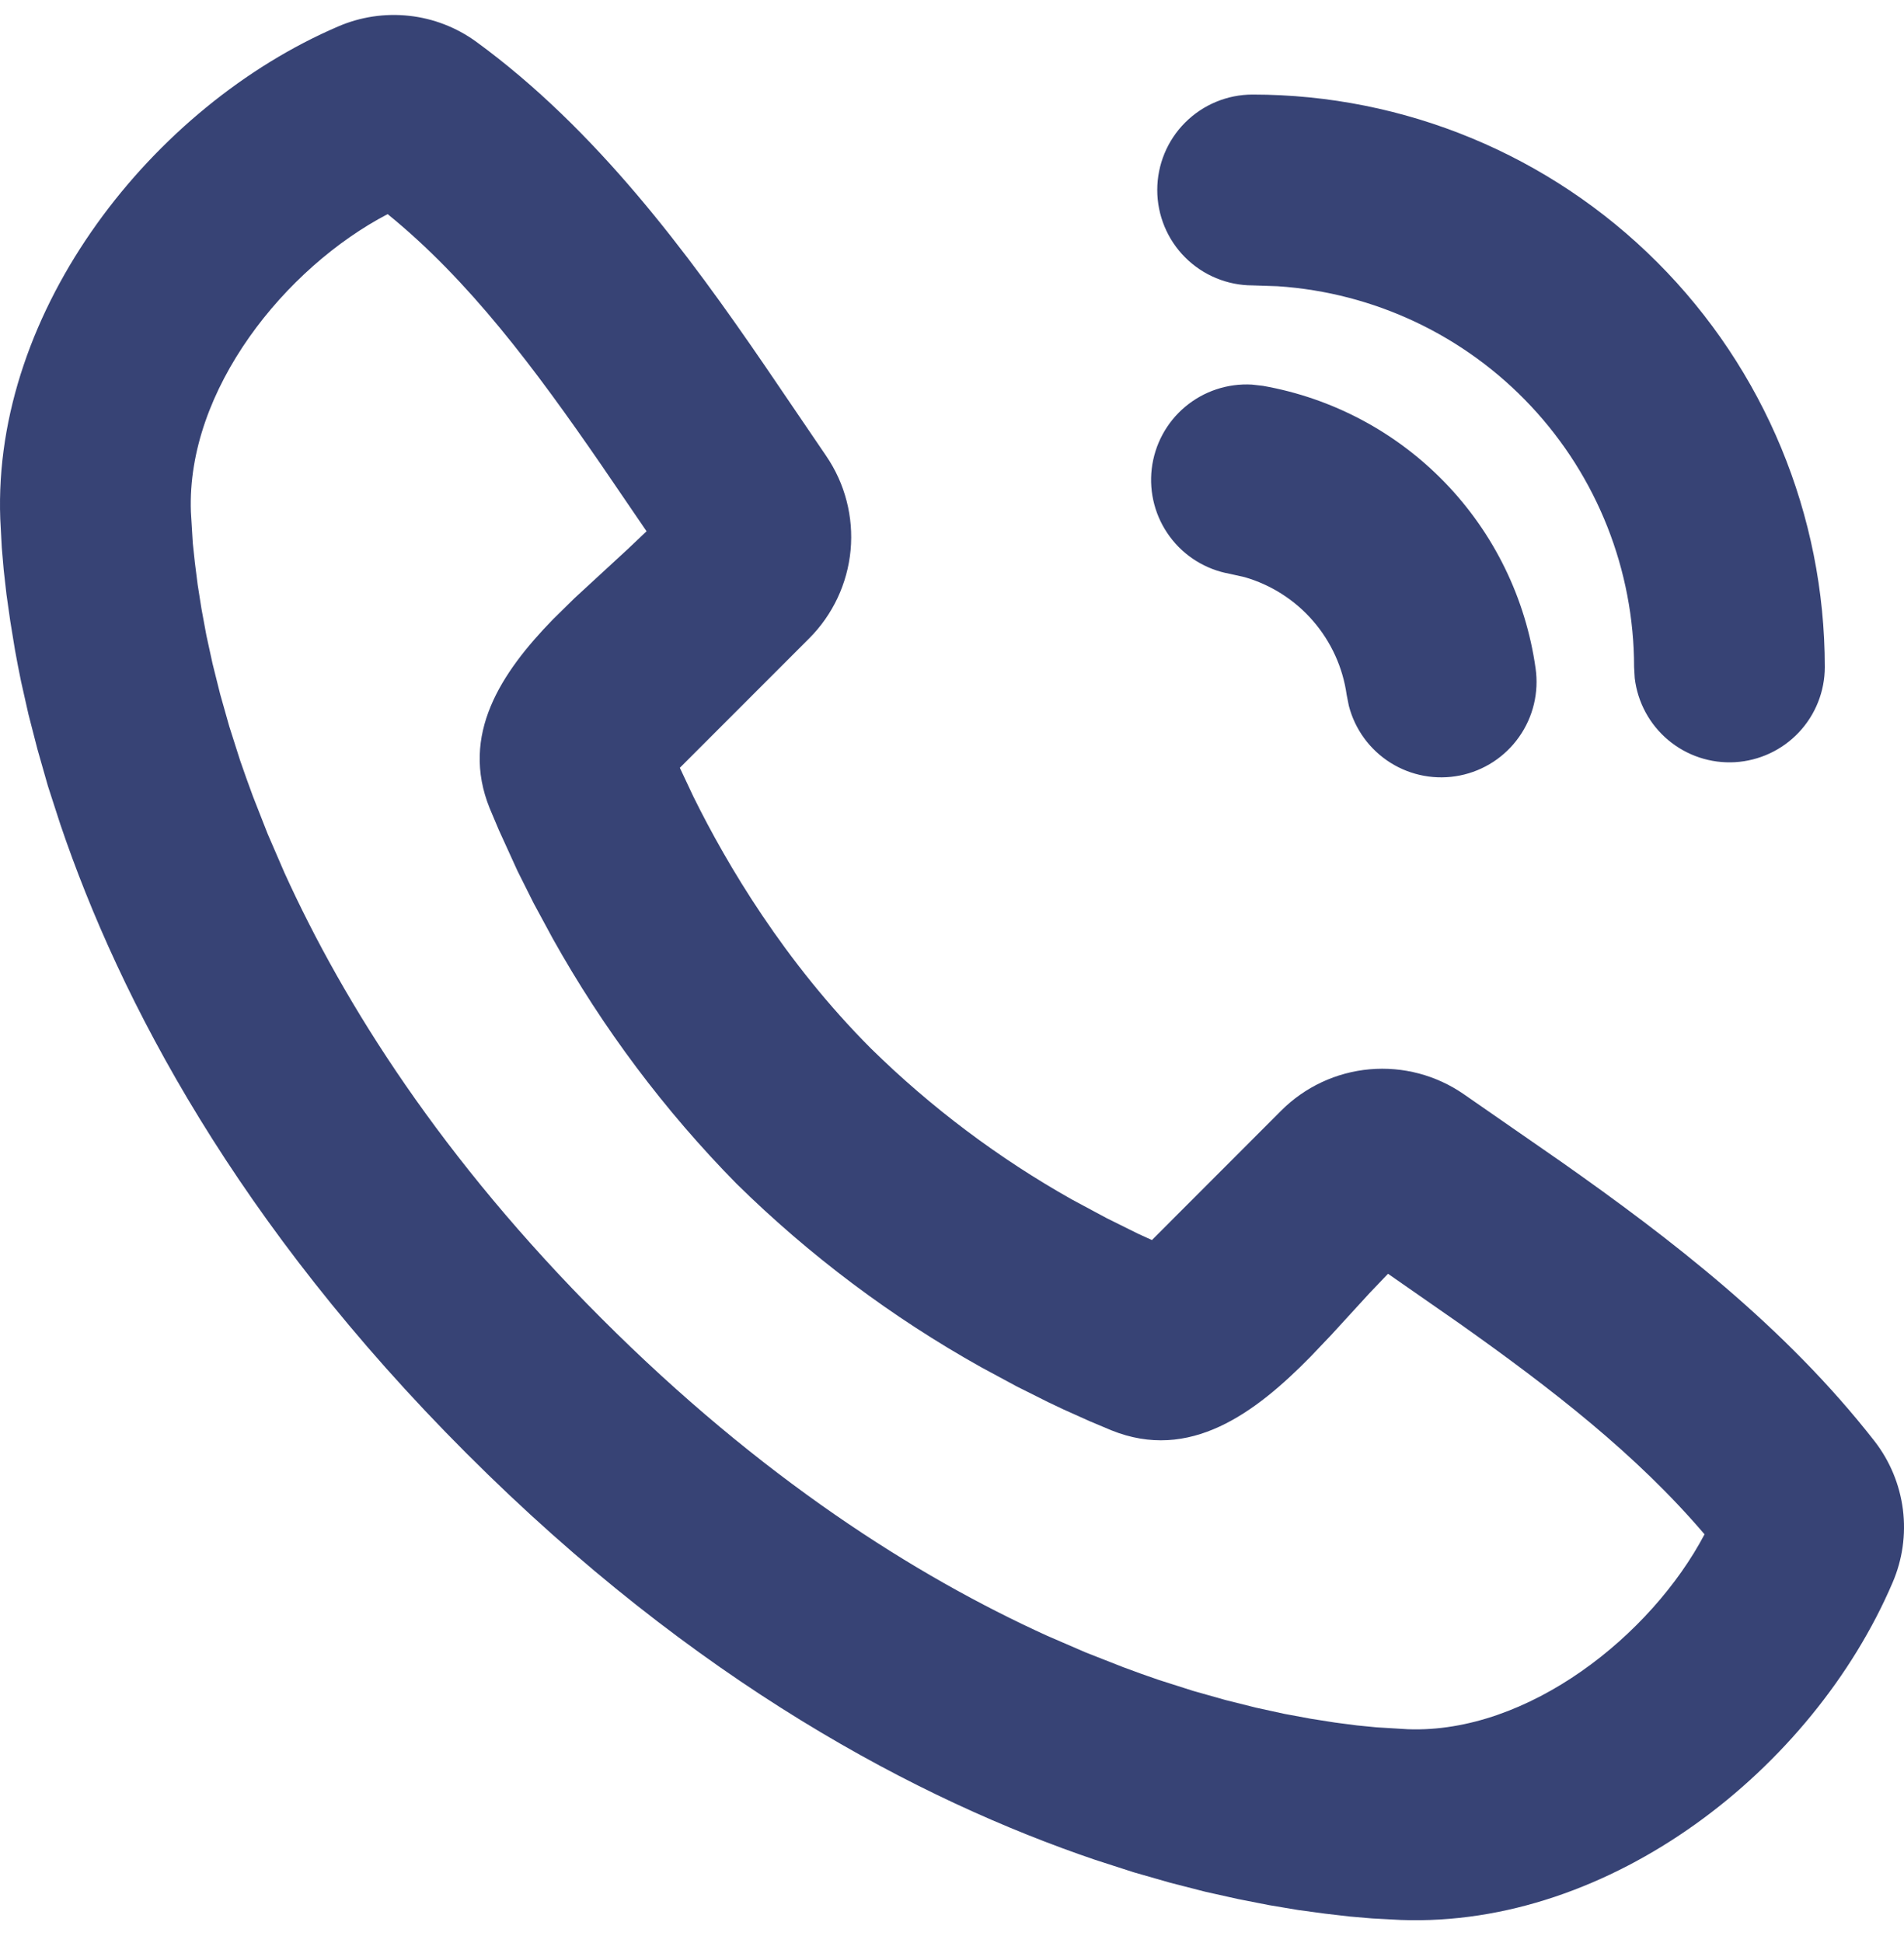 <svg width="50" height="51" viewBox="0 0 50 51" fill="none" xmlns="http://www.w3.org/2000/svg">
<path d="M12.501 1.092C15.664 3.399 18.058 6.639 20.097 9.617L21.695 11.966C22.191 12.691 22.418 13.567 22.337 14.442C22.255 15.317 21.87 16.136 21.249 16.757L17.853 20.153L18.211 20.914C19.088 22.69 20.6 25.247 22.877 27.526C24.451 29.071 26.223 30.401 28.146 31.483L29.065 31.976L29.884 32.382L30.25 32.549L33.643 29.154C34.266 28.53 35.089 28.145 35.967 28.067C36.845 27.989 37.723 28.222 38.446 28.725L40.986 30.486C43.871 32.514 46.883 34.826 49.225 37.826C49.63 38.347 49.887 38.967 49.971 39.621C50.054 40.275 49.96 40.94 49.698 41.545C47.602 46.436 42.298 50.601 36.781 50.395L36.03 50.355L35.446 50.305L34.8 50.23L34.096 50.135L33.332 50.007L32.516 49.847L31.649 49.654L30.733 49.419L29.769 49.143L28.762 48.818C24.139 47.25 18.271 44.17 12.251 38.149C6.23 32.129 3.152 26.264 1.585 21.64L1.259 20.634L0.984 19.669L0.748 18.753L0.553 17.887C0.497 17.615 0.444 17.343 0.395 17.07L0.27 16.306L0.17 15.602L0.097 14.956L0.047 14.373L0.007 13.621C-0.196 8.122 4.014 2.78 8.882 0.694C9.468 0.441 10.11 0.345 10.745 0.415C11.379 0.484 11.984 0.718 12.501 1.092ZM10.18 5.62C7.495 7.023 4.896 10.228 5.013 13.436L5.063 14.258L5.118 14.771L5.191 15.347L5.291 15.981L5.419 16.674L5.582 17.421L5.782 18.222L6.022 19.071L6.308 19.968C6.413 20.273 6.525 20.586 6.644 20.907L7.029 21.888L7.47 22.908C9.043 26.369 11.607 30.421 15.797 34.608C19.984 38.795 24.036 41.362 27.497 42.935L28.517 43.376L29.498 43.761C29.819 43.882 30.132 43.993 30.437 44.097L31.334 44.383L32.185 44.623L32.984 44.823L33.731 44.986L34.424 45.114L35.06 45.214L35.636 45.289L36.147 45.339L36.969 45.389C40.134 45.507 43.365 42.922 44.762 40.273C42.979 38.182 40.765 36.466 38.324 34.738L36.45 33.434L35.974 33.932L34.958 35.041L34.419 35.607C32.952 37.102 31.239 38.372 29.185 37.543L28.619 37.305L27.928 36.995L27.542 36.812L26.696 36.389L25.767 35.888C23.418 34.576 21.256 32.954 19.338 31.067C17.451 29.149 15.829 26.987 14.517 24.638L14.016 23.712L13.591 22.863L13.1 21.786L12.859 21.215C12.081 19.289 13.152 17.664 14.522 16.256L15.083 15.705L16.478 14.42L16.979 13.945L15.794 12.209C14.034 9.655 12.313 7.351 10.177 5.618L10.18 5.62ZM32.877 10.095L33.167 10.128C34.99 10.45 36.664 11.34 37.95 12.672C39.236 14.003 40.067 15.708 40.325 17.541C40.416 18.175 40.262 18.82 39.892 19.343C39.523 19.867 38.967 20.229 38.339 20.355C37.711 20.481 37.058 20.362 36.515 20.021C35.973 19.681 35.581 19.145 35.421 18.525L35.364 18.237C35.263 17.519 34.956 16.845 34.48 16.297C34.005 15.749 33.381 15.35 32.684 15.149L32.296 15.062C31.667 14.95 31.104 14.603 30.723 14.09C30.342 13.578 30.171 12.939 30.245 12.305C30.32 11.67 30.633 11.088 31.122 10.678C31.611 10.267 32.239 10.059 32.877 10.095ZM32.894 2.482C36.879 2.482 40.701 4.065 43.519 6.883C46.337 9.701 47.92 13.523 47.92 17.508C47.92 18.147 47.675 18.761 47.237 19.225C46.799 19.689 46.2 19.968 45.563 20.006C44.925 20.043 44.298 19.836 43.809 19.426C43.319 19.016 43.005 18.435 42.929 17.801L42.912 17.508C42.911 14.965 41.944 12.518 40.206 10.662C38.467 8.805 36.088 7.68 33.55 7.513L32.894 7.491C32.23 7.491 31.593 7.227 31.123 6.757C30.654 6.288 30.39 5.651 30.39 4.987C30.39 4.322 30.654 3.685 31.123 3.216C31.593 2.746 32.23 2.482 32.894 2.482Z" fill="#374375"/>
</svg>
